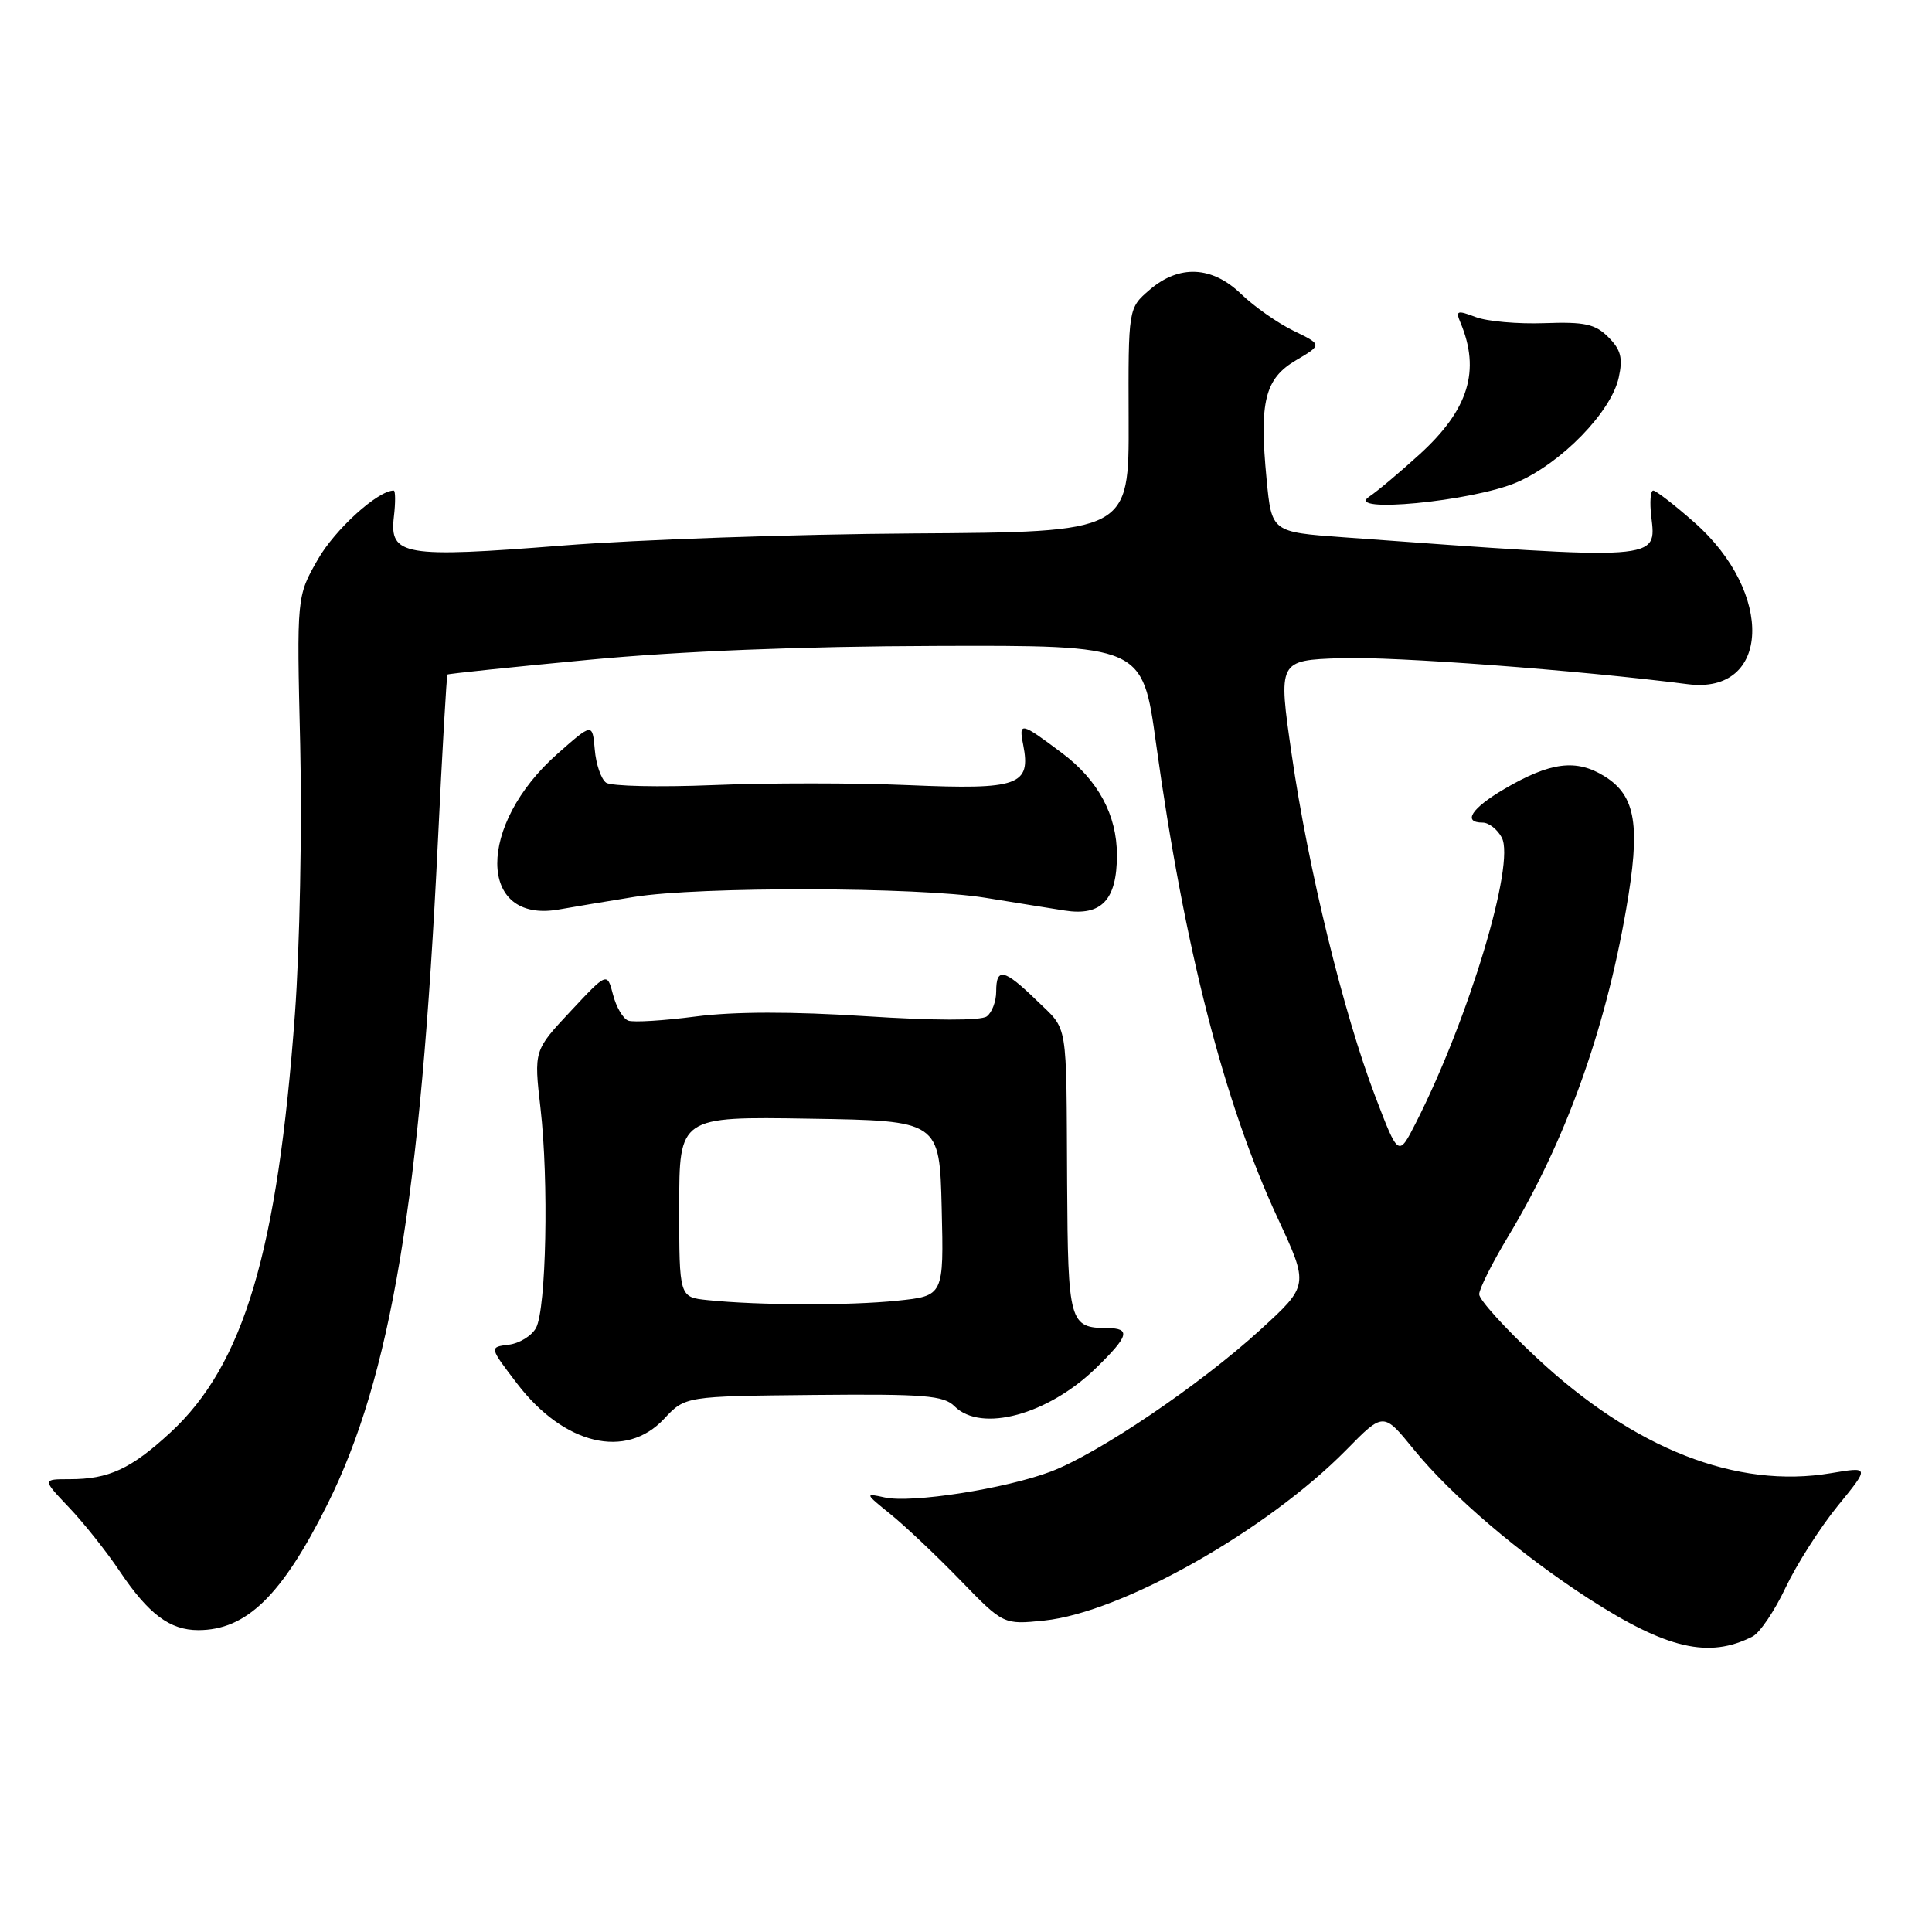 <?xml version="1.0" encoding="UTF-8" standalone="no"?>
<!DOCTYPE svg PUBLIC "-//W3C//DTD SVG 1.1//EN" "http://www.w3.org/Graphics/SVG/1.1/DTD/svg11.dtd" >
<svg xmlns="http://www.w3.org/2000/svg" xmlns:xlink="http://www.w3.org/1999/xlink" version="1.1" viewBox="0 0 256 256">
 <g >
 <path fill="currentColor"
d=" M 232.23 216.84 C 233.19 216.35 235.16 213.43 236.61 210.35 C 238.07 207.28 241.17 202.42 243.50 199.55 C 247.75 194.34 247.75 194.34 242.62 195.20 C 230.10 197.31 216.54 191.99 203.58 179.88 C 199.41 175.99 196.00 172.22 196.00 171.50 C 196.00 170.79 197.72 167.35 199.83 163.85 C 207.37 151.34 212.65 136.73 215.46 120.56 C 217.41 109.39 216.78 105.46 212.62 102.87 C 208.87 100.53 205.44 100.96 199.32 104.55 C 194.97 107.10 193.75 109.00 196.46 109.00 C 197.27 109.00 198.41 109.89 198.99 110.98 C 200.82 114.40 194.63 134.96 187.63 148.74 C 185.30 153.33 185.30 153.33 182.22 145.26 C 178.02 134.26 173.33 115.06 171.16 100.00 C 169.35 87.50 169.35 87.50 177.66 87.21 C 184.70 86.97 209.05 88.79 223.65 90.66 C 234.61 92.06 235.14 78.57 224.50 69.21 C 221.87 66.89 219.42 65.00 219.06 65.00 C 218.70 65.00 218.58 66.54 218.80 68.41 C 219.49 74.32 220.23 74.27 178.00 71.19 C 168.50 70.50 168.50 70.50 167.83 63.50 C 166.84 53.21 167.59 50.17 171.74 47.73 C 175.21 45.68 175.21 45.68 171.38 43.82 C 169.27 42.79 166.17 40.61 164.48 38.98 C 160.61 35.23 156.23 35.03 152.31 38.42 C 149.50 40.84 149.50 40.84 149.55 55.67 C 149.60 70.50 149.60 70.50 121.05 70.68 C 105.35 70.78 84.40 71.50 74.50 72.29 C 53.49 73.95 51.59 73.62 52.19 68.48 C 52.42 66.57 52.40 65.00 52.17 65.00 C 50.06 65.00 44.38 70.16 42.12 74.12 C 39.31 79.03 39.31 79.03 39.78 98.77 C 40.03 109.62 39.72 125.63 39.08 134.34 C 36.78 165.80 32.30 180.86 22.58 189.82 C 17.35 194.64 14.42 196.00 9.23 196.00 C 5.59 196.00 5.59 196.00 9.15 199.75 C 11.11 201.81 14.14 205.62 15.87 208.21 C 19.69 213.89 22.51 216.00 26.27 216.00 C 32.65 216.00 37.35 211.42 43.38 199.34 C 51.79 182.50 55.74 158.82 58.02 111.54 C 58.60 99.47 59.18 89.49 59.29 89.38 C 59.41 89.27 67.83 88.39 78.00 87.43 C 90.00 86.29 106.14 85.64 123.95 85.59 C 151.39 85.50 151.39 85.50 153.18 98.50 C 156.92 125.56 162.17 146.04 169.30 161.41 C 173.44 170.32 173.44 170.32 166.97 176.23 C 158.98 183.52 145.55 192.60 139.24 194.99 C 133.21 197.27 120.78 199.21 117.23 198.42 C 114.57 197.83 114.59 197.89 118.00 200.64 C 119.92 202.19 124.08 206.12 127.23 209.37 C 132.96 215.28 132.96 215.28 138.36 214.73 C 148.64 213.67 167.89 202.79 178.41 192.10 C 183.31 187.11 183.31 187.11 187.31 192.03 C 192.33 198.20 201.42 205.95 210.50 211.82 C 220.87 218.51 226.45 219.80 232.23 216.84 Z  M 87.99 188.01 C 90.79 185.01 90.79 185.01 107.80 184.84 C 122.49 184.70 125.04 184.90 126.48 186.34 C 130.01 189.87 138.87 187.47 145.25 181.25 C 149.58 177.03 149.87 176.01 146.75 175.98 C 141.69 175.95 141.51 175.29 141.40 156.78 C 141.28 134.80 141.60 136.68 137.35 132.55 C 133.05 128.38 132.00 128.15 132.00 131.38 C 132.00 132.69 131.44 134.17 130.75 134.68 C 129.98 135.25 123.77 135.24 114.69 134.65 C 104.98 134.02 97.23 134.03 92.19 134.69 C 87.96 135.24 83.94 135.49 83.25 135.24 C 82.56 134.99 81.65 133.44 81.23 131.80 C 80.45 128.81 80.45 128.81 75.60 134.00 C 70.74 139.19 70.74 139.19 71.62 146.85 C 72.73 156.48 72.38 173.42 71.03 175.95 C 70.46 177.00 68.83 178.01 67.41 178.18 C 64.82 178.50 64.82 178.50 68.53 183.35 C 74.74 191.46 82.94 193.42 87.99 188.01 Z  M 84.00 118.85 C 92.57 117.45 121.65 117.52 130.50 118.95 C 134.35 119.58 139.11 120.34 141.07 120.65 C 145.95 121.42 148.00 119.25 148.00 113.30 C 148.00 108.00 145.51 103.37 140.73 99.79 C 135.25 95.67 134.97 95.61 135.58 98.70 C 136.63 104.07 134.98 104.66 120.50 104.04 C 113.35 103.73 101.65 103.73 94.50 104.03 C 87.35 104.32 80.96 104.18 80.31 103.71 C 79.65 103.23 78.97 101.26 78.81 99.32 C 78.50 95.79 78.50 95.79 73.88 99.87 C 63.17 109.31 63.25 122.38 74.00 120.52 C 75.92 120.18 80.42 119.43 84.00 118.85 Z  M 200.97 63.92 C 206.89 61.37 213.49 54.59 214.49 50.03 C 215.06 47.44 214.78 46.34 213.12 44.68 C 211.38 42.93 209.98 42.63 204.66 42.82 C 201.15 42.95 197.04 42.59 195.53 42.01 C 193.08 41.08 192.85 41.16 193.51 42.73 C 196.19 49.10 194.60 54.27 188.15 60.16 C 185.53 62.55 182.52 65.08 181.45 65.79 C 177.99 68.08 195.11 66.44 200.97 63.92 Z  M 93.75 172.27 C 90.00 171.88 90.00 171.88 90.00 159.92 C 90.00 147.95 90.00 147.95 107.25 148.23 C 124.50 148.50 124.50 148.50 124.78 160.10 C 125.06 171.71 125.06 171.71 118.88 172.35 C 112.57 173.01 100.47 172.97 93.75 172.27 Z "/>
</g>
</svg>